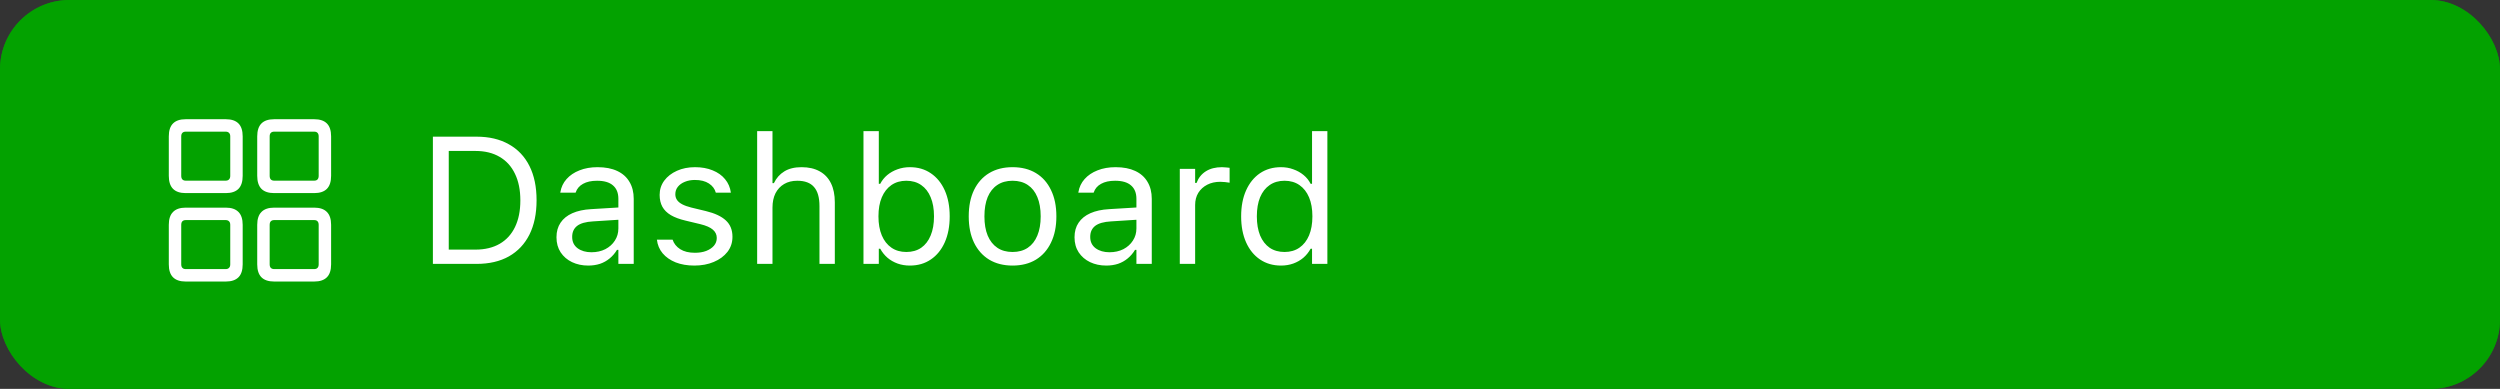 <svg width="180" height="28" viewBox="0 0 180 28" fill="none" xmlns="http://www.w3.org/2000/svg">
<rect x="0" y="0" width="180" height="28" fill="#333333" stroke="none"/>
<rect width="180" height="28" rx="5" fill="#03A200" style="mix-blend-mode:soft-light"/>
<rect width="180" height="28" rx="5" fill="#03A200" fill-opacity="0.75"/>
<path d="M13.366 13.903C12.964 13.903 12.662 13.801 12.459 13.598C12.255 13.391 12.154 13.078 12.154 12.659V9.821C12.154 9.402 12.255 9.091 12.459 8.888C12.662 8.685 12.964 8.584 13.366 8.584H16.261C16.663 8.584 16.965 8.685 17.169 8.888C17.372 9.091 17.473 9.402 17.473 9.821V12.659C17.473 13.078 17.372 13.391 17.169 13.598C16.965 13.801 16.663 13.903 16.261 13.903H13.366ZM13.379 13.008H16.242C16.352 13.008 16.434 12.978 16.489 12.919C16.549 12.86 16.578 12.773 16.578 12.659V9.821C16.578 9.707 16.549 9.622 16.489 9.567C16.434 9.508 16.352 9.479 16.242 9.479H13.379C13.269 9.479 13.186 9.508 13.131 9.567C13.076 9.622 13.049 9.707 13.049 9.821V12.659C13.049 12.773 13.076 12.86 13.131 12.919C13.186 12.978 13.269 13.008 13.379 13.008ZM19.739 13.903C19.333 13.903 19.028 13.801 18.825 13.598C18.622 13.391 18.52 13.078 18.52 12.659V9.821C18.52 9.402 18.622 9.091 18.825 8.888C19.028 8.685 19.333 8.584 19.739 8.584H22.627C23.029 8.584 23.332 8.685 23.535 8.888C23.738 9.091 23.84 9.402 23.84 9.821V12.659C23.84 13.078 23.738 13.391 23.535 13.598C23.332 13.801 23.029 13.903 22.627 13.903H19.739ZM19.752 13.008H22.615C22.729 13.008 22.811 12.978 22.862 12.919C22.917 12.86 22.945 12.773 22.945 12.659V9.821C22.945 9.707 22.917 9.622 22.862 9.567C22.811 9.508 22.729 9.479 22.615 9.479H19.752C19.638 9.479 19.553 9.508 19.498 9.567C19.443 9.622 19.416 9.707 19.416 9.821V12.659C19.416 12.773 19.443 12.86 19.498 12.919C19.553 12.978 19.638 13.008 19.752 13.008ZM13.366 20.27C12.964 20.27 12.662 20.168 12.459 19.965C12.255 19.762 12.154 19.451 12.154 19.032V16.188C12.154 15.773 12.255 15.464 12.459 15.261C12.662 15.054 12.964 14.95 13.366 14.95H16.261C16.663 14.95 16.965 15.054 17.169 15.261C17.372 15.464 17.473 15.773 17.473 16.188V19.032C17.473 19.451 17.372 19.762 17.169 19.965C16.965 20.168 16.663 20.27 16.261 20.27H13.366ZM13.379 19.375H16.242C16.352 19.375 16.434 19.345 16.489 19.286C16.549 19.231 16.578 19.146 16.578 19.032V16.194C16.578 16.076 16.549 15.989 16.489 15.934C16.434 15.875 16.352 15.845 16.242 15.845H13.379C13.269 15.845 13.186 15.875 13.131 15.934C13.076 15.989 13.049 16.076 13.049 16.194V19.032C13.049 19.146 13.076 19.231 13.131 19.286C13.186 19.345 13.269 19.375 13.379 19.375ZM19.739 20.27C19.333 20.27 19.028 20.168 18.825 19.965C18.622 19.762 18.52 19.451 18.52 19.032V16.188C18.52 15.773 18.622 15.464 18.825 15.261C19.028 15.054 19.333 14.95 19.739 14.95H22.627C23.029 14.95 23.332 15.054 23.535 15.261C23.738 15.464 23.84 15.773 23.84 16.188V19.032C23.84 19.451 23.738 19.762 23.535 19.965C23.332 20.168 23.029 20.27 22.627 20.27H19.739ZM19.752 19.375H22.615C22.729 19.375 22.811 19.345 22.862 19.286C22.917 19.231 22.945 19.146 22.945 19.032V16.194C22.945 16.076 22.917 15.989 22.862 15.934C22.811 15.875 22.729 15.845 22.615 15.845H19.752C19.638 15.845 19.553 15.875 19.498 15.934C19.443 15.989 19.416 16.076 19.416 16.194V19.032C19.416 19.146 19.443 19.231 19.498 19.286C19.553 19.345 19.638 19.375 19.752 19.375Z" fill="white"/>
<path d="M31.168 19V9.84H34.31C35.216 9.84 35.99 10.022 36.633 10.386C37.281 10.746 37.776 11.266 38.119 11.948C38.461 12.629 38.633 13.45 38.633 14.411V14.423C38.633 15.384 38.461 16.207 38.119 16.893C37.776 17.574 37.283 18.096 36.64 18.46C35.996 18.82 35.22 19 34.31 19H31.168ZM32.31 17.972H34.234C34.915 17.972 35.497 17.832 35.98 17.553C36.462 17.273 36.83 16.869 37.084 16.34C37.338 15.811 37.465 15.177 37.465 14.436V14.423C37.465 13.678 37.336 13.042 37.078 12.513C36.824 11.979 36.456 11.573 35.973 11.294C35.491 11.01 34.911 10.869 34.234 10.869H32.31V17.972ZM42.352 19.121C41.921 19.121 41.532 19.038 41.185 18.873C40.842 18.708 40.569 18.473 40.366 18.169C40.167 17.864 40.067 17.504 40.067 17.089V17.077C40.067 16.67 40.165 16.323 40.359 16.036C40.554 15.744 40.838 15.515 41.21 15.35C41.582 15.185 42.033 15.088 42.562 15.058L45.076 14.906V15.788L42.695 15.94C42.175 15.97 41.794 16.078 41.553 16.264C41.316 16.45 41.197 16.713 41.197 17.051V17.064C41.197 17.411 41.328 17.682 41.591 17.877C41.853 18.067 42.183 18.162 42.581 18.162C42.958 18.162 43.292 18.088 43.584 17.94C43.876 17.788 44.105 17.582 44.27 17.324C44.439 17.066 44.523 16.774 44.523 16.448V14.315C44.523 13.892 44.394 13.571 44.136 13.351C43.882 13.126 43.499 13.014 42.987 13.014C42.577 13.014 42.24 13.088 41.978 13.236C41.716 13.38 41.54 13.585 41.451 13.852L41.445 13.871H40.34L40.347 13.833C40.406 13.473 40.554 13.16 40.791 12.894C41.032 12.623 41.343 12.413 41.724 12.265C42.105 12.113 42.539 12.037 43.025 12.037C43.584 12.037 44.056 12.128 44.441 12.31C44.83 12.492 45.124 12.754 45.323 13.097C45.526 13.435 45.628 13.841 45.628 14.315V19H44.523V17.991H44.422C44.278 18.232 44.102 18.437 43.895 18.606C43.692 18.776 43.461 18.905 43.203 18.994C42.945 19.078 42.661 19.121 42.352 19.121ZM49.995 19.121C49.487 19.121 49.039 19.044 48.649 18.892C48.26 18.735 47.947 18.518 47.71 18.238C47.477 17.959 47.34 17.631 47.297 17.254H48.427C48.52 17.538 48.702 17.766 48.973 17.94C49.244 18.113 49.597 18.2 50.033 18.2C50.342 18.2 50.613 18.156 50.846 18.067C51.083 17.974 51.269 17.849 51.404 17.692C51.54 17.532 51.607 17.348 51.607 17.14V17.127C51.607 16.895 51.514 16.698 51.328 16.537C51.142 16.372 50.837 16.239 50.414 16.137L49.354 15.883C48.927 15.782 48.575 15.651 48.3 15.49C48.025 15.325 47.822 15.124 47.691 14.887C47.56 14.646 47.494 14.362 47.494 14.036V14.03C47.494 13.649 47.604 13.308 47.824 13.008C48.048 12.707 48.353 12.47 48.738 12.297C49.123 12.123 49.557 12.037 50.04 12.037C50.518 12.037 50.941 12.113 51.309 12.265C51.681 12.413 51.98 12.625 52.204 12.9C52.433 13.175 52.572 13.499 52.623 13.871H51.538C51.466 13.6 51.301 13.38 51.042 13.211C50.784 13.042 50.448 12.957 50.033 12.957C49.762 12.957 49.521 13.002 49.31 13.09C49.098 13.175 48.931 13.293 48.808 13.446C48.685 13.598 48.624 13.776 48.624 13.979V13.992C48.624 14.144 48.664 14.28 48.745 14.398C48.825 14.516 48.95 14.62 49.119 14.709C49.288 14.798 49.506 14.876 49.773 14.944L50.827 15.198C51.47 15.354 51.948 15.579 52.261 15.871C52.579 16.163 52.737 16.554 52.737 17.045V17.058C52.737 17.464 52.617 17.824 52.376 18.137C52.134 18.446 51.806 18.687 51.392 18.86C50.981 19.034 50.516 19.121 49.995 19.121ZM54.515 19V9.44H55.619V13.185H55.721C55.894 12.822 56.144 12.54 56.47 12.341C56.796 12.138 57.21 12.037 57.714 12.037C58.226 12.037 58.66 12.136 59.015 12.335C59.371 12.53 59.641 12.815 59.828 13.192C60.014 13.569 60.107 14.028 60.107 14.569V19H59.002V14.836C59.002 14.218 58.871 13.761 58.609 13.465C58.351 13.164 57.949 13.014 57.403 13.014C57.039 13.014 56.724 13.092 56.457 13.249C56.19 13.406 55.983 13.628 55.835 13.915C55.691 14.203 55.619 14.548 55.619 14.95V19H54.515ZM65.509 19.121C65.191 19.121 64.897 19.072 64.626 18.975C64.356 18.877 64.114 18.74 63.903 18.562C63.691 18.38 63.516 18.162 63.376 17.908H63.274V19H62.17V9.44H63.274V13.236H63.376C63.503 12.991 63.672 12.779 63.884 12.602C64.1 12.424 64.345 12.286 64.62 12.189C64.899 12.087 65.196 12.037 65.509 12.037C66.088 12.037 66.592 12.183 67.019 12.475C67.451 12.767 67.785 13.177 68.022 13.706C68.259 14.235 68.378 14.857 68.378 15.572V15.585C68.378 16.296 68.259 16.918 68.022 17.451C67.785 17.98 67.451 18.391 67.019 18.683C66.592 18.975 66.088 19.121 65.509 19.121ZM65.255 18.143C65.674 18.143 66.031 18.041 66.328 17.838C66.624 17.631 66.85 17.337 67.007 16.956C67.168 16.571 67.248 16.114 67.248 15.585V15.572C67.248 15.039 67.168 14.582 67.007 14.201C66.85 13.82 66.624 13.528 66.328 13.325C66.031 13.118 65.674 13.014 65.255 13.014C64.84 13.014 64.483 13.118 64.182 13.325C63.882 13.533 63.651 13.827 63.49 14.207C63.329 14.588 63.249 15.043 63.249 15.572V15.585C63.249 16.11 63.329 16.565 63.49 16.95C63.651 17.331 63.882 17.625 64.182 17.832C64.483 18.039 64.84 18.143 65.255 18.143ZM72.904 19.121C72.256 19.121 71.696 18.979 71.222 18.695C70.752 18.408 70.388 17.999 70.13 17.47C69.876 16.941 69.749 16.313 69.749 15.585V15.572C69.749 14.84 69.876 14.21 70.13 13.681C70.388 13.152 70.752 12.745 71.222 12.462C71.696 12.178 72.256 12.037 72.904 12.037C73.555 12.037 74.116 12.178 74.586 12.462C75.056 12.745 75.418 13.152 75.671 13.681C75.93 14.21 76.059 14.84 76.059 15.572V15.585C76.059 16.313 75.93 16.941 75.671 17.47C75.418 17.999 75.056 18.408 74.586 18.695C74.116 18.979 73.555 19.121 72.904 19.121ZM72.904 18.143C73.335 18.143 73.701 18.041 74.002 17.838C74.302 17.635 74.531 17.343 74.688 16.962C74.848 16.581 74.929 16.122 74.929 15.585V15.572C74.929 15.031 74.848 14.569 74.688 14.188C74.531 13.808 74.302 13.518 74.002 13.319C73.701 13.116 73.335 13.014 72.904 13.014C72.472 13.014 72.106 13.116 71.806 13.319C71.505 13.518 71.275 13.808 71.114 14.188C70.957 14.569 70.879 15.031 70.879 15.572V15.585C70.879 16.122 70.957 16.581 71.114 16.962C71.275 17.343 71.505 17.635 71.806 17.838C72.106 18.041 72.472 18.143 72.904 18.143ZM79.651 19.121C79.22 19.121 78.83 19.038 78.483 18.873C78.141 18.708 77.868 18.473 77.665 18.169C77.466 17.864 77.366 17.504 77.366 17.089V17.077C77.366 16.67 77.463 16.323 77.658 16.036C77.853 15.744 78.136 15.515 78.509 15.35C78.881 15.185 79.332 15.088 79.861 15.058L82.374 14.906V15.788L79.994 15.94C79.474 15.97 79.093 16.078 78.852 16.264C78.615 16.45 78.496 16.713 78.496 17.051V17.064C78.496 17.411 78.627 17.682 78.89 17.877C79.152 18.067 79.482 18.162 79.88 18.162C80.257 18.162 80.591 18.088 80.883 17.94C81.175 17.788 81.403 17.582 81.568 17.324C81.738 17.066 81.822 16.774 81.822 16.448V14.315C81.822 13.892 81.693 13.571 81.435 13.351C81.181 13.126 80.798 13.014 80.286 13.014C79.876 13.014 79.539 13.088 79.277 13.236C79.014 13.38 78.839 13.585 78.75 13.852L78.744 13.871H77.639L77.645 13.833C77.705 13.473 77.853 13.16 78.09 12.894C78.331 12.623 78.642 12.413 79.023 12.265C79.404 12.113 79.838 12.037 80.324 12.037C80.883 12.037 81.355 12.128 81.74 12.31C82.129 12.492 82.423 12.754 82.622 13.097C82.825 13.435 82.927 13.841 82.927 14.315V19H81.822V17.991H81.721C81.577 18.232 81.401 18.437 81.194 18.606C80.991 18.776 80.76 18.905 80.502 18.994C80.244 19.078 79.96 19.121 79.651 19.121ZM84.945 19V12.157H86.05V13.173H86.151C86.283 12.813 86.505 12.534 86.818 12.335C87.131 12.136 87.518 12.037 87.98 12.037C88.085 12.037 88.189 12.043 88.29 12.056C88.396 12.064 88.477 12.073 88.532 12.081V13.154C88.418 13.133 88.305 13.118 88.195 13.109C88.09 13.097 87.975 13.09 87.853 13.09C87.501 13.09 87.19 13.16 86.919 13.3C86.649 13.44 86.435 13.634 86.278 13.884C86.126 14.133 86.05 14.425 86.05 14.76V19H84.945ZM92.232 19.121C91.657 19.121 91.153 18.975 90.722 18.683C90.29 18.391 89.956 17.98 89.719 17.451C89.482 16.918 89.363 16.296 89.363 15.585V15.572C89.363 14.857 89.482 14.235 89.719 13.706C89.956 13.177 90.288 12.767 90.715 12.475C91.147 12.183 91.653 12.037 92.232 12.037C92.546 12.037 92.84 12.087 93.115 12.189C93.394 12.286 93.642 12.424 93.857 12.602C94.073 12.779 94.243 12.991 94.365 13.236H94.467V9.44H95.571V19H94.467V17.908H94.365C94.226 18.162 94.05 18.38 93.838 18.562C93.627 18.74 93.386 18.877 93.115 18.975C92.844 19.072 92.55 19.121 92.232 19.121ZM92.486 18.143C92.901 18.143 93.259 18.039 93.559 17.832C93.859 17.625 94.09 17.331 94.251 16.95C94.412 16.565 94.492 16.11 94.492 15.585V15.572C94.492 15.043 94.412 14.588 94.251 14.207C94.09 13.827 93.859 13.533 93.559 13.325C93.259 13.118 92.901 13.014 92.486 13.014C92.072 13.014 91.714 13.118 91.414 13.325C91.117 13.528 90.889 13.82 90.728 14.201C90.572 14.582 90.493 15.039 90.493 15.572V15.585C90.493 16.114 90.572 16.571 90.728 16.956C90.889 17.337 91.117 17.631 91.414 17.838C91.714 18.041 92.072 18.143 92.486 18.143Z" fill="white"/>
</svg>
